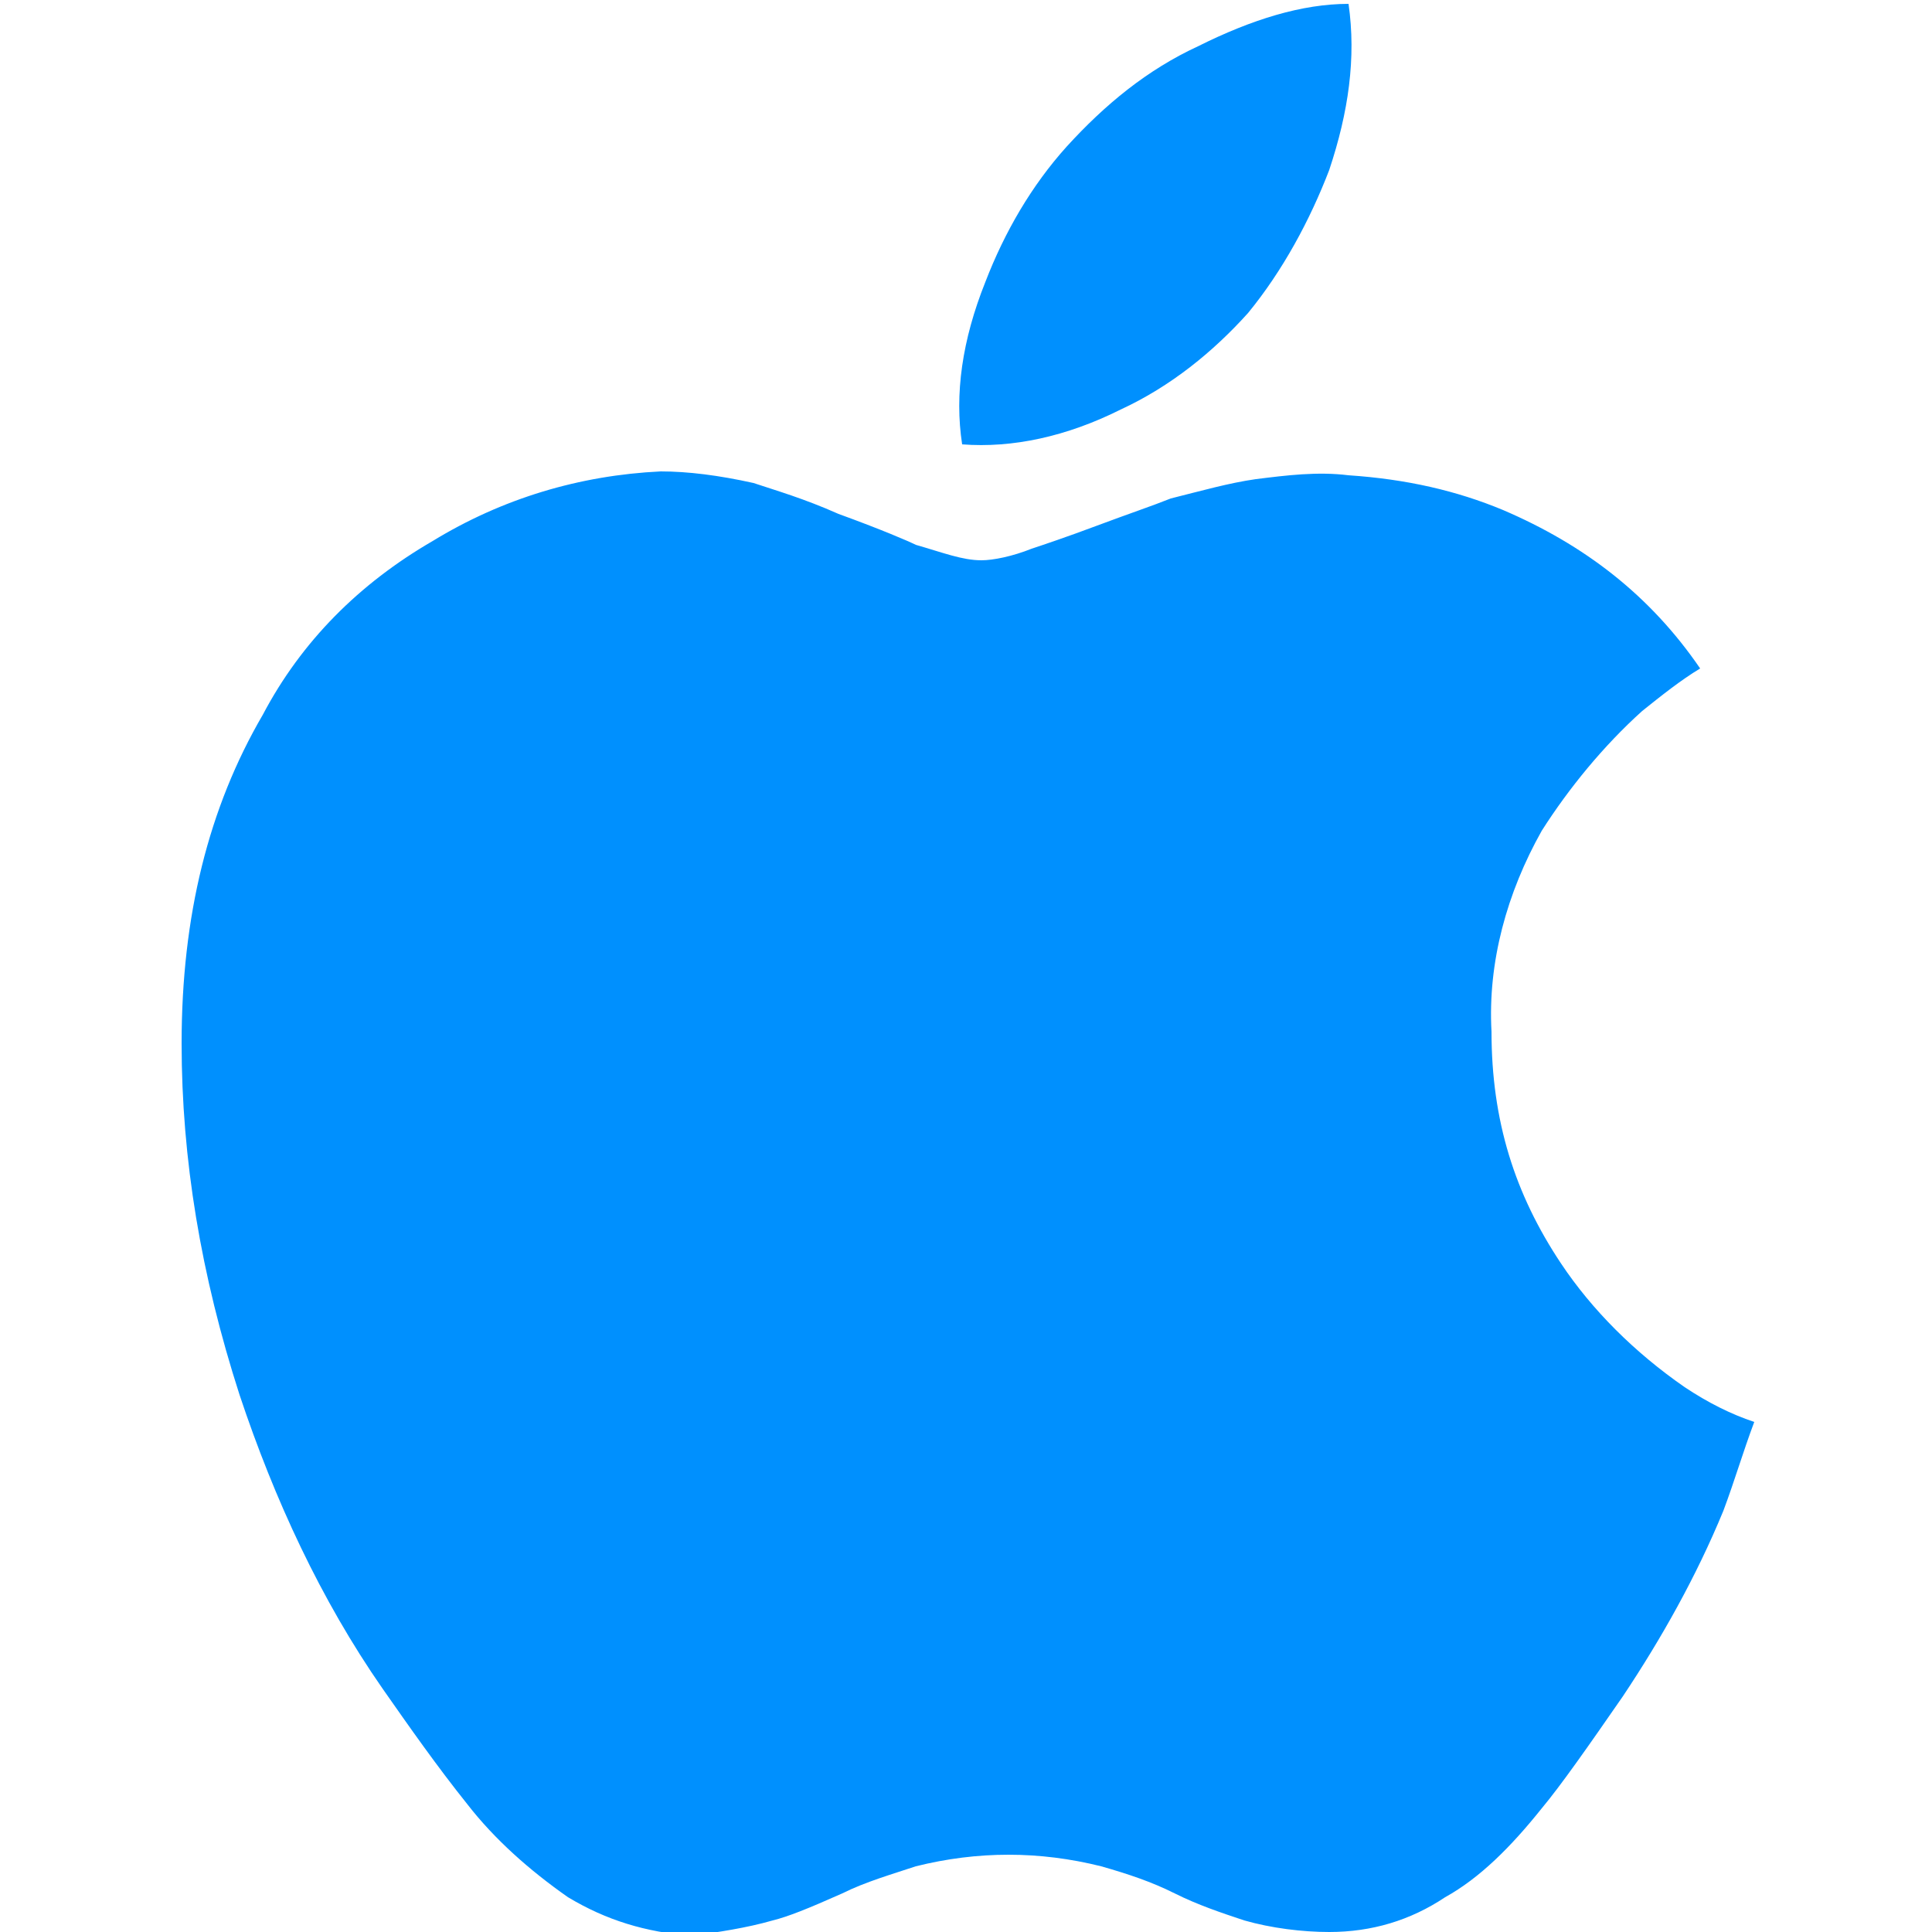 <?xml version="1.0" encoding="utf-8"?>
<svg version="1.1" id="Layer_1" xmlns="http://www.w3.org/2000/svg" xmlns:xlink="http://www.w3.org/1999/xlink" x="0px" y="0px"
	 viewBox="-74 76 50 50" style="enable-background:new -74 76 50 50;" xml:space="preserve">
<path fill="#0090FE" d="M-59.3,125.1c-1-0.7-1.9-1.5-2.6-2.4c-0.8-1-1.5-2-2.2-3c-1.6-2.3-2.8-4.9-3.7-7.6c-1-3.1-1.5-6.1-1.5-9.1
	c0-3.3,0.7-6.1,2.1-8.5c1-1.9,2.5-3.4,4.4-4.5c1.8-1.1,3.8-1.7,5.9-1.8c0.7,0,1.5,0.1,2.4,0.3c0.6,0.2,1.3,0.4,2.2,0.8
	c1.1,0.4,1.8,0.7,2,0.8c0.7,0.2,1.2,0.4,1.7,0.4c0.3,0,0.8-0.1,1.3-0.3c0.3-0.1,0.9-0.3,1.7-0.6c0.8-0.3,1.4-0.5,1.9-0.7
	c0.8-0.2,1.5-0.4,2.2-0.5c0.8-0.1,1.6-0.2,2.4-0.1c1.5,0.1,2.8,0.4,4,0.9c2.1,0.9,3.8,2.2,5.1,4.1c-0.5,0.3-1,0.7-1.5,1.1
	c-1,0.9-1.9,2-2.6,3.1c-0.9,1.6-1.4,3.4-1.3,5.2c0,2.3,0.6,4.2,1.8,6c0.8,1.2,1.9,2.3,3.2,3.2c0.6,0.4,1.2,0.7,1.8,0.9
	c-0.3,0.8-0.5,1.5-0.8,2.3c-0.7,1.7-1.6,3.3-2.6,4.8c-0.9,1.3-1.6,2.3-2.1,2.9c-0.8,1-1.6,1.8-2.5,2.3c-0.9,0.6-1.9,0.9-3,0.9
	c-0.7,0-1.5-0.1-2.2-0.3c-0.6-0.2-1.2-0.4-1.8-0.7c-0.6-0.3-1.2-0.5-1.9-0.7c-0.8-0.2-1.6-0.3-2.4-0.3c-0.8,0-1.6,0.1-2.4,0.3
	c-0.6,0.2-1.3,0.4-1.9,0.7c-0.9,0.4-1.4,0.6-1.8,0.7c-0.7,0.2-1.4,0.3-2.1,0.4C-57.3,126-58.3,125.7-59.3,125.1L-59.3,125.1z
	 M-45,86.6c-1.4,0.7-2.8,1-4.1,0.9c-0.2-1.3,0-2.7,0.6-4.2c0.5-1.3,1.2-2.5,2.1-3.5c1-1.1,2.1-2,3.4-2.6c1.4-0.7,2.7-1.1,3.9-1.1
	c0.2,1.4,0,2.8-0.5,4.3c-0.5,1.3-1.2,2.6-2.1,3.7C-42.6,85.1-43.7,86-45,86.6L-45,86.6z"/>
</svg>
